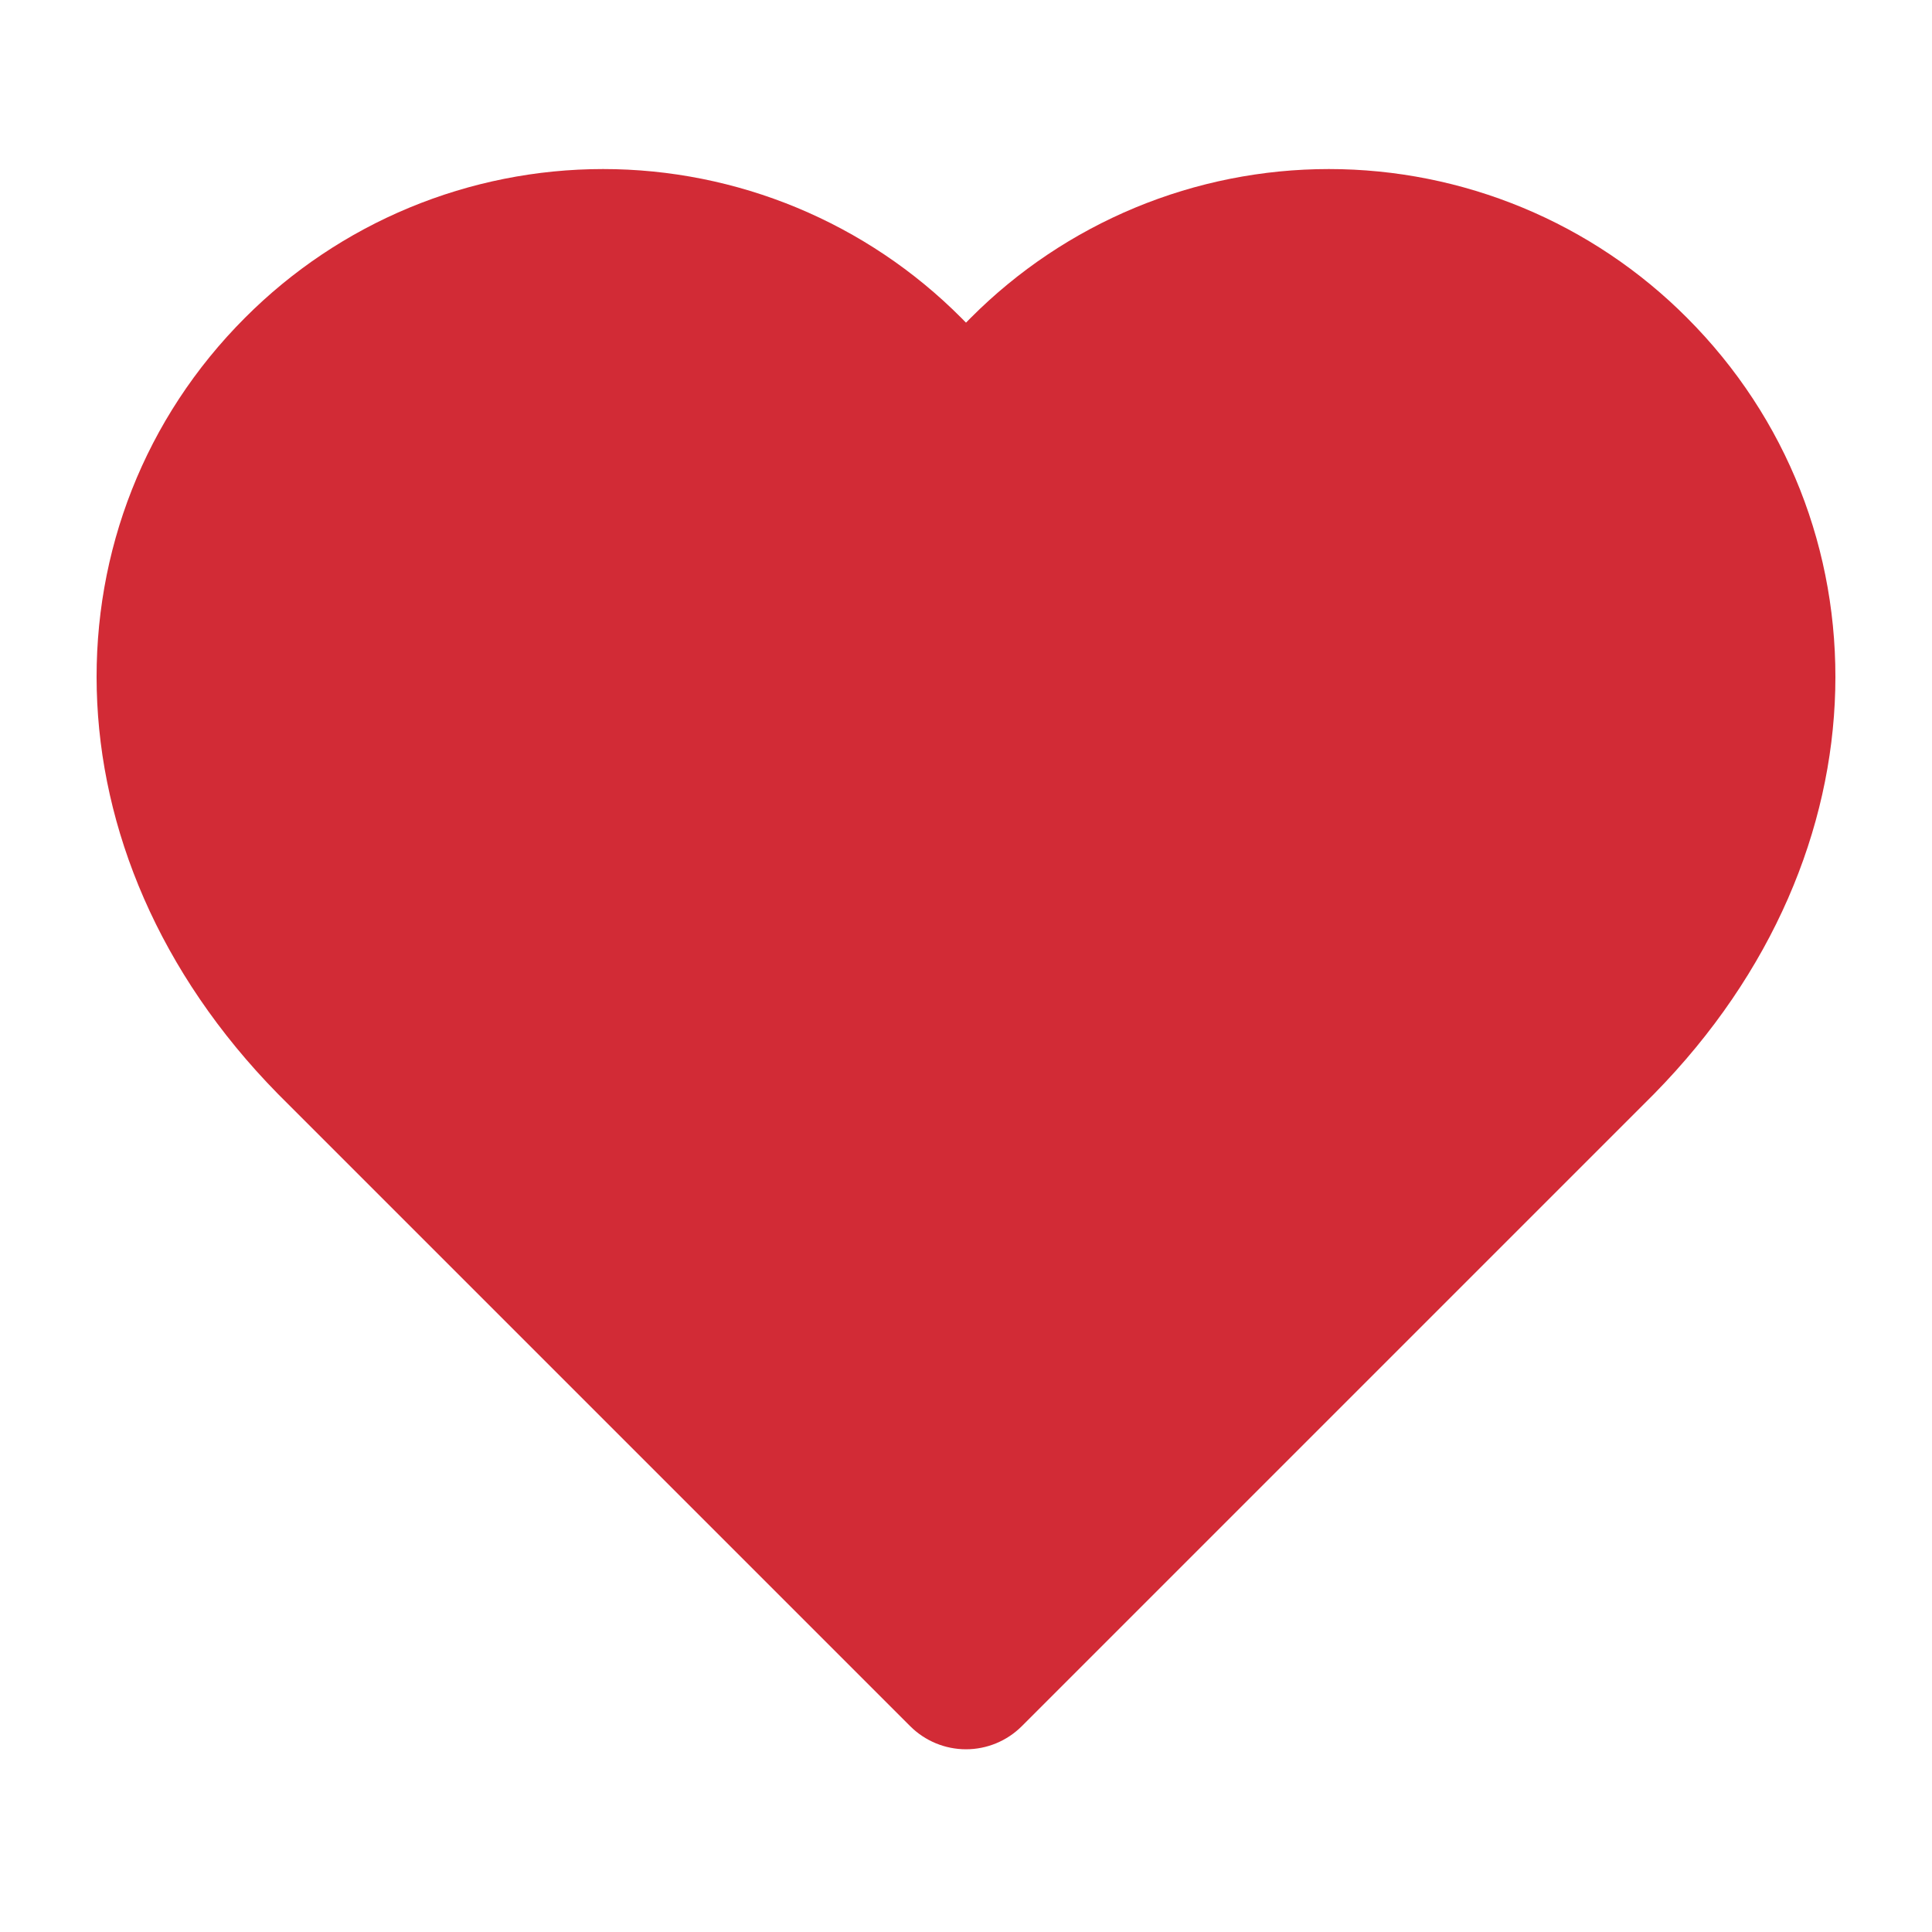 <svg width="80" height="80" viewBox="0 0 80 80" fill="none" xmlns="http://www.w3.org/2000/svg">
<path fillRule="evenodd" clipRule="evenodd" d="M16.947 8.6C19.491 7.544 22.218 7 24.973 7C27.728 7 30.455 7.544 32.999 8.6C35.543 9.657 37.854 11.205 39.798 13.156L39.809 13.167L40 13.36L40.191 13.167L40.202 13.156C42.146 11.205 44.457 9.657 47.001 8.6C49.545 7.544 52.272 7 55.027 7C57.782 7 60.509 7.544 63.053 8.6C65.597 9.656 67.906 11.204 69.85 13.154C78.174 21.479 78.359 35.245 68.496 45.292L68.475 45.313L42.312 71.476C41.699 72.089 40.867 72.434 40 72.434C39.133 72.434 38.301 72.089 37.688 71.476L11.504 45.292C1.641 35.245 1.826 21.479 10.149 13.154C12.094 11.204 14.403 9.656 16.947 8.6Z" fill="#D22B36"/>
</svg>
